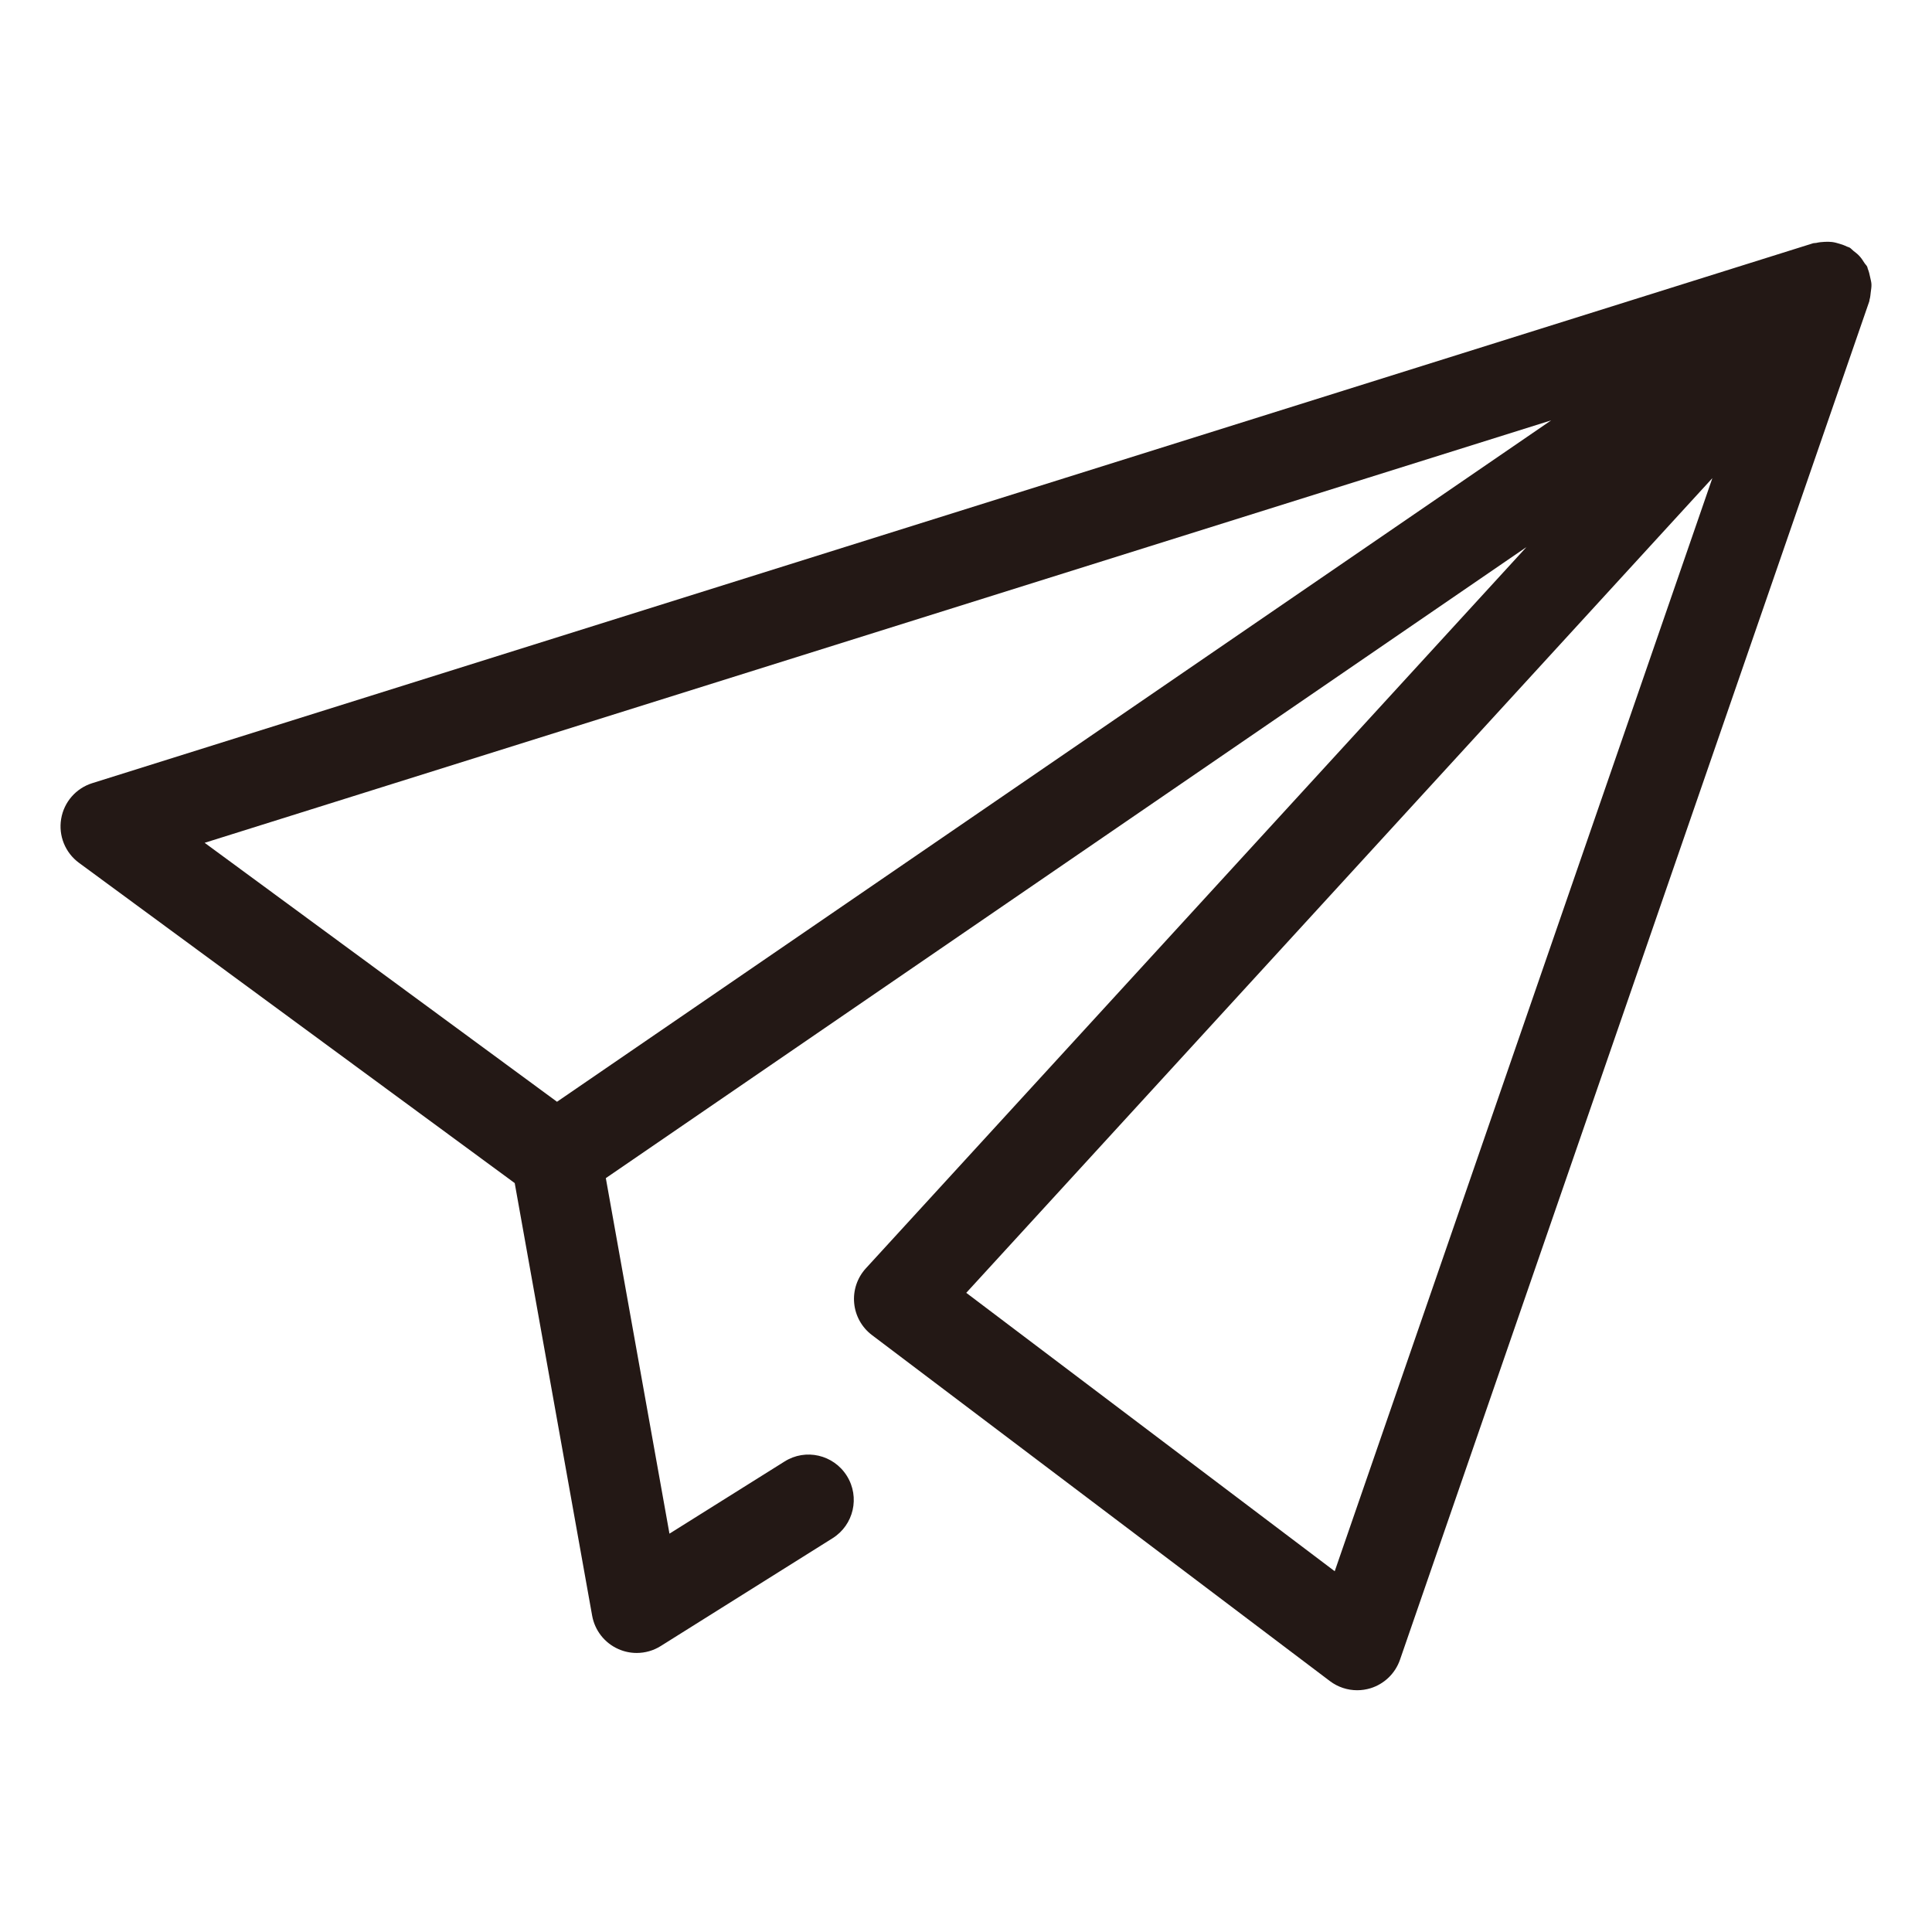 <?xml version="1.0" encoding="utf-8"?>
<!-- Generator: Adobe Illustrator 17.0.0, SVG Export Plug-In . SVG Version: 6.00 Build 0)  -->
<!DOCTYPE svg PUBLIC "-//W3C//DTD SVG 1.1//EN" "http://www.w3.org/Graphics/SVG/1.1/DTD/svg11.dtd">
<svg version="1.1" id="图层_2" xmlns="http://www.w3.org/2000/svg" xmlns:xlink="http://www.w3.org/1999/xlink" x="0px" y="0px"
	 width="1024px" height="1024px" viewBox="0 0 1024 1024" enable-background="new 0 0 1024 1024" xml:space="preserve">
<path fill="#231815" d="M991.548,154.817c0.176-1.418,0.429-2.802,0.354-4.207c-0.063-1.214-0.41-2.377-0.661-3.584
	c-0.325-1.551-0.642-3.061-1.264-4.518c-0.157-0.369-0.139-0.766-0.316-1.131c-0.379-0.782-1.036-1.311-1.488-2.033
	c-0.82-1.321-1.655-2.578-2.73-3.729c-0.945-1.011-1.985-1.821-3.075-2.644c-0.712-0.542-1.228-1.263-2.011-1.73
	c-0.464-0.275-0.992-0.318-1.468-0.56c-1.235-0.631-2.502-1.049-3.829-1.459c-1.355-0.416-2.667-0.788-4.055-0.958
	c-1.28-0.16-2.533-0.136-3.839-0.086c-1.526,0.059-2.987,0.217-4.475,0.562c-0.605,0.141-1.21,0.038-1.811,0.227L48.9,415.09
	c-8.637,2.707-15.012,10.031-16.488,18.961c-1.488,8.918,2.168,17.918,9.457,23.273l230.939,169.733l41.039,229.264
	c1.406,7.852,6.621,14.508,13.91,17.719c3.105,1.383,6.41,2.062,9.715,2.062c4.441,0,8.871-1.242,12.75-3.68l91.042-57.117
	c11.238-7.031,14.625-21.844,7.582-33.07c-7.043-11.25-21.867-14.695-33.082-7.57l-60.937,38.203L321.1,624.432l487.954-334.471
	l-350.13,382.283c-4.57,4.992-6.82,11.672-6.199,18.398c0.609,6.727,4.031,12.891,9.422,16.969l242.728,183.397
	c4.219,3.187,9.305,4.852,14.461,4.852c2.344,0,4.687-0.352,6.984-1.031c7.359-2.25,13.195-7.875,15.703-15.141l248.74-719.982
	c0.101-0.294,0.054-0.599,0.144-0.895C991.305,157.505,991.377,156.172,991.548,154.817z M295.226,583.956l-186.76-137.249
	L822.131,222.81L295.226,583.956z M707.429,832.79L512.138,685.228l395.446-431.797L707.429,832.79z"/>
</svg>
